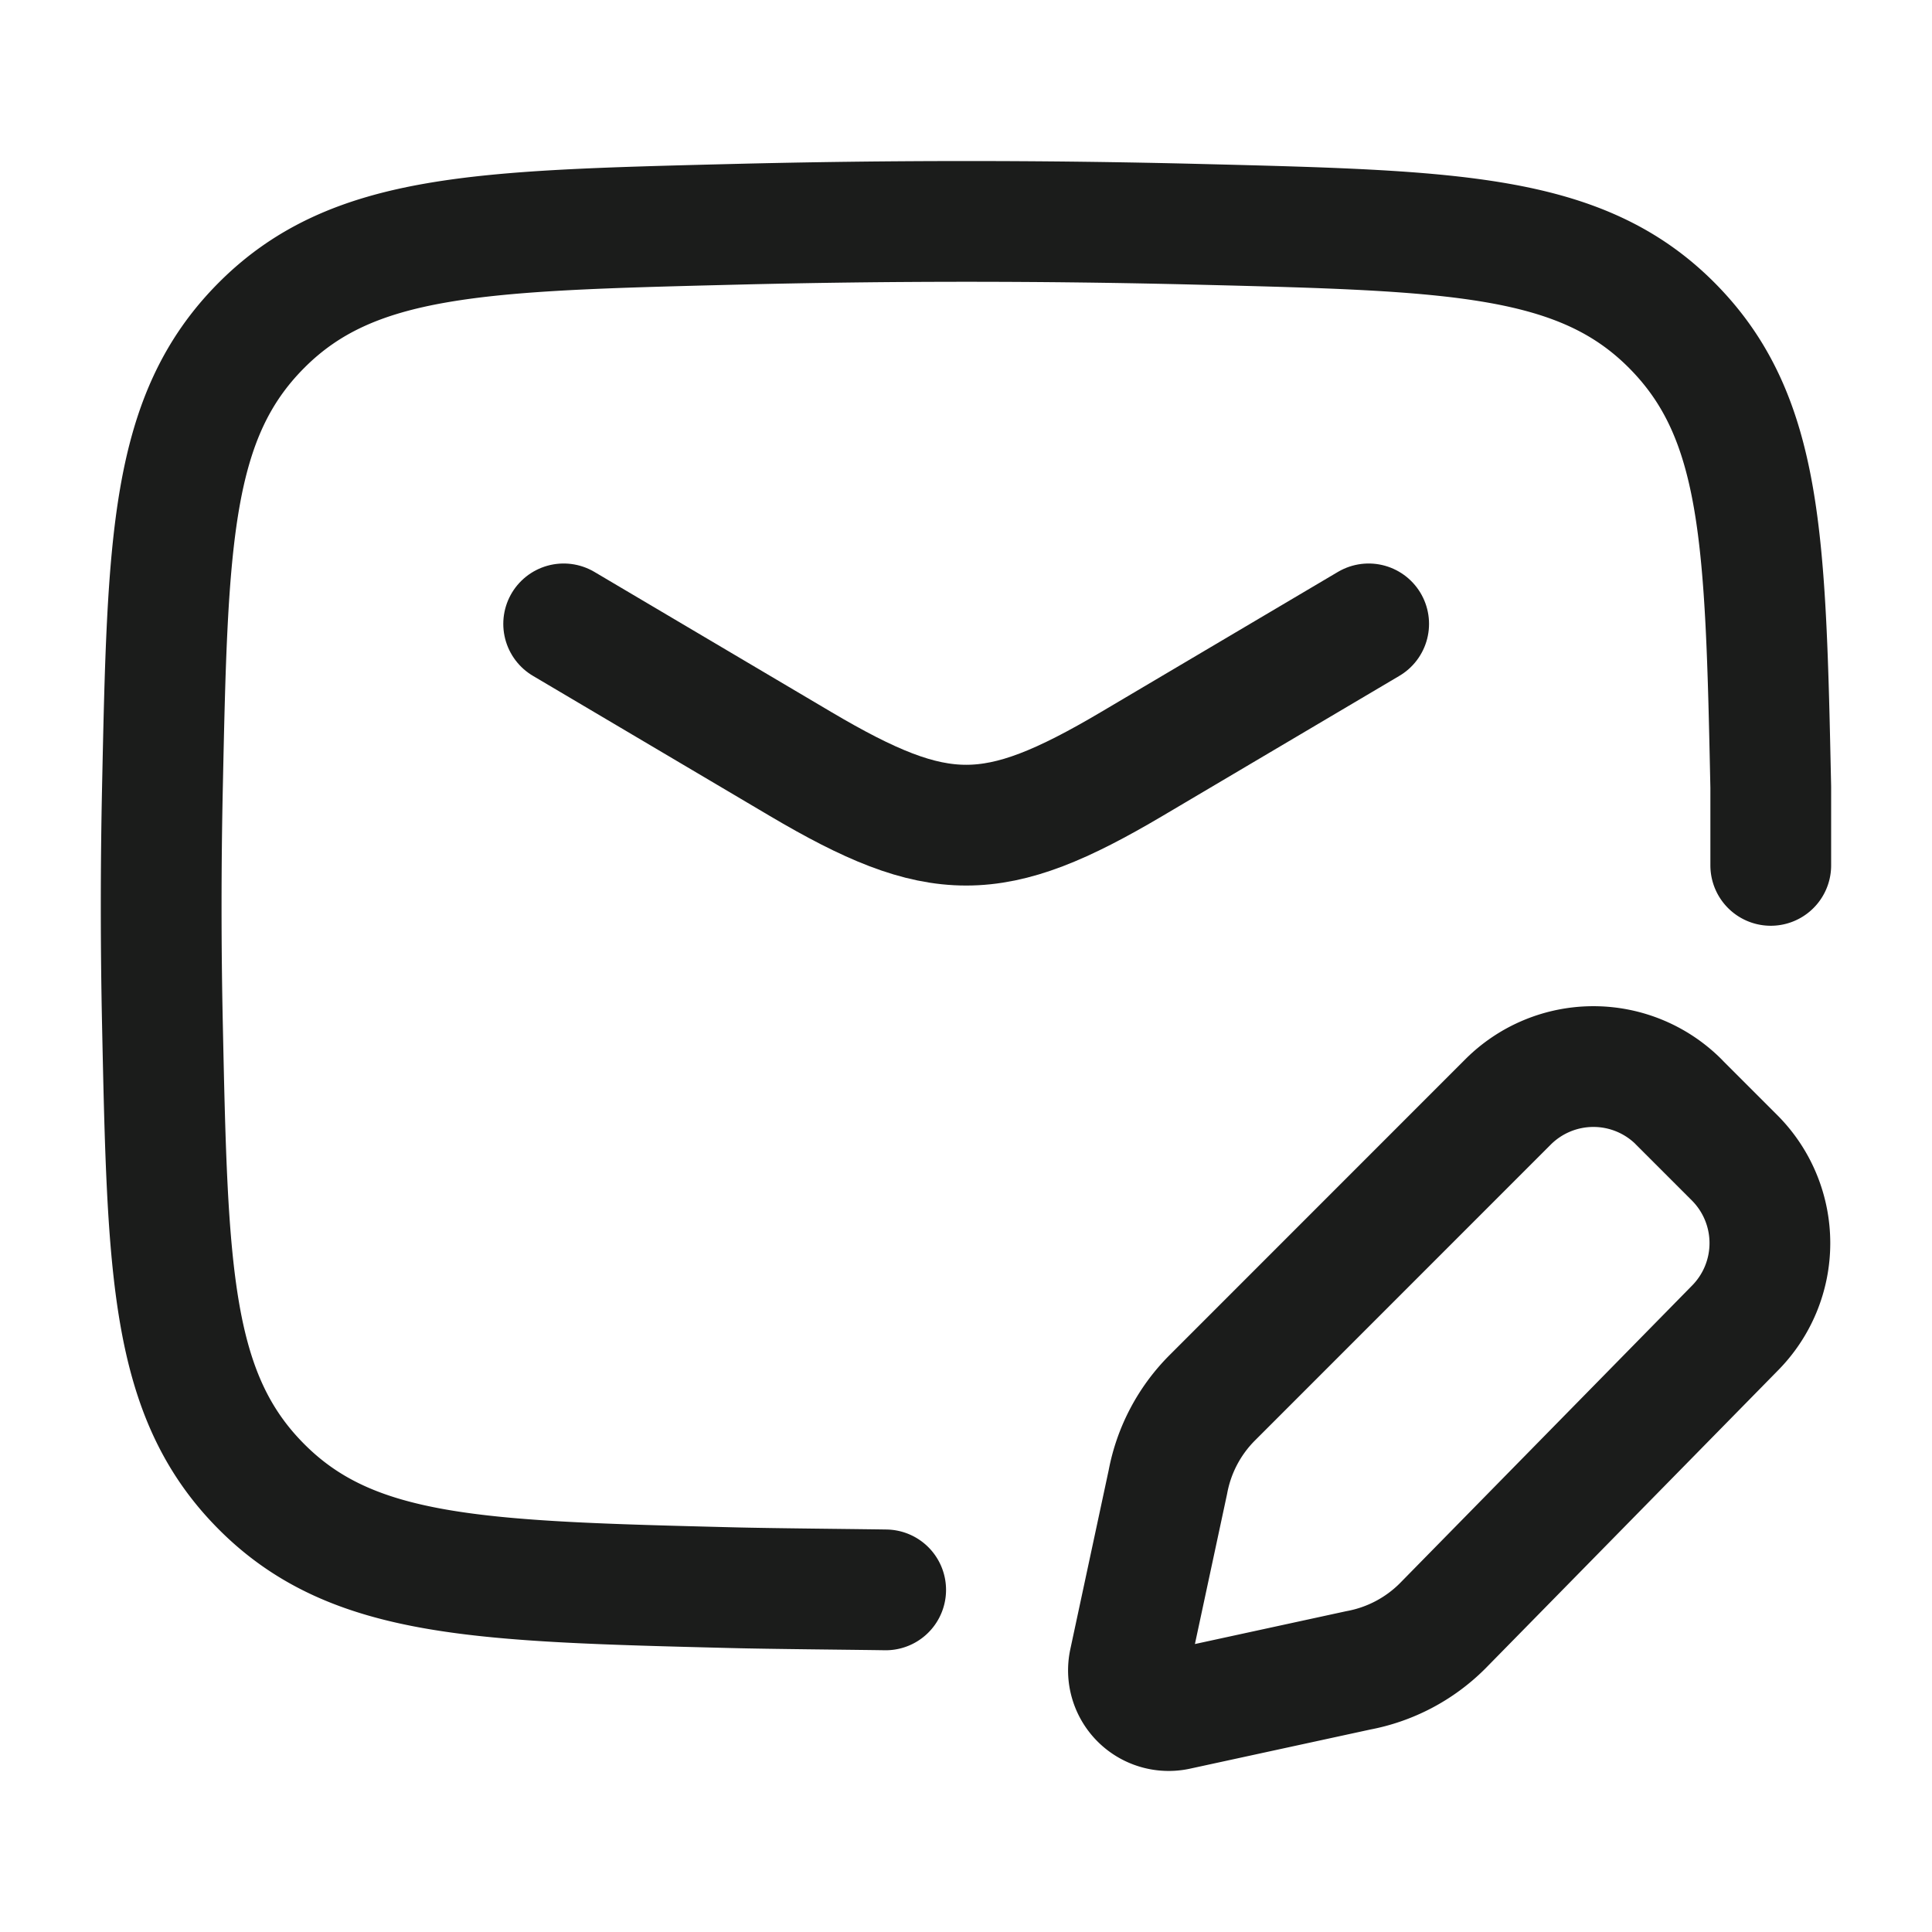<svg xmlns="http://www.w3.org/2000/svg" width="24" height="24" fill="none" viewBox="0 0 24 24">
  <path stroke="#1B1C1B" stroke-linecap="round" stroke-linejoin="round" stroke-width="1.5" d="m7.002 7.75 2.942 1.74c1.716 1.014 2.401 1.014 4.116 0l2.942-1.74"/>
  <path stroke="#1B1C1B" stroke-linecap="round" stroke-linejoin="round" stroke-width="1.5" d="M21.997 10.75v-.972c-.065-3.067-.098-4.6-1.23-5.737-1.131-1.136-2.706-1.175-5.856-1.254a115.176 115.176 0 0 0-5.806 0c-3.15.079-4.725.118-5.857 1.254-1.132 1.136-1.165 2.67-1.23 5.737a69.116 69.116 0 0 0 0 2.953c.065 3.068.098 4.601 1.23 5.737 1.132 1.137 2.707 1.176 5.857 1.255.468.012 1.43.02 1.897.027m9.853-6.06.692.692a1.5 1.5 0 0 1 0 2.121l-3.628 3.696a2 2 0 0 1-1.047.551l-2.248.488a.5.5 0 0 1-.595-.593l.479-2.235a2 2 0 0 1 .552-1.047l3.673-3.674a1.5 1.5 0 0 1 2.122 0Z"/>
</svg>
